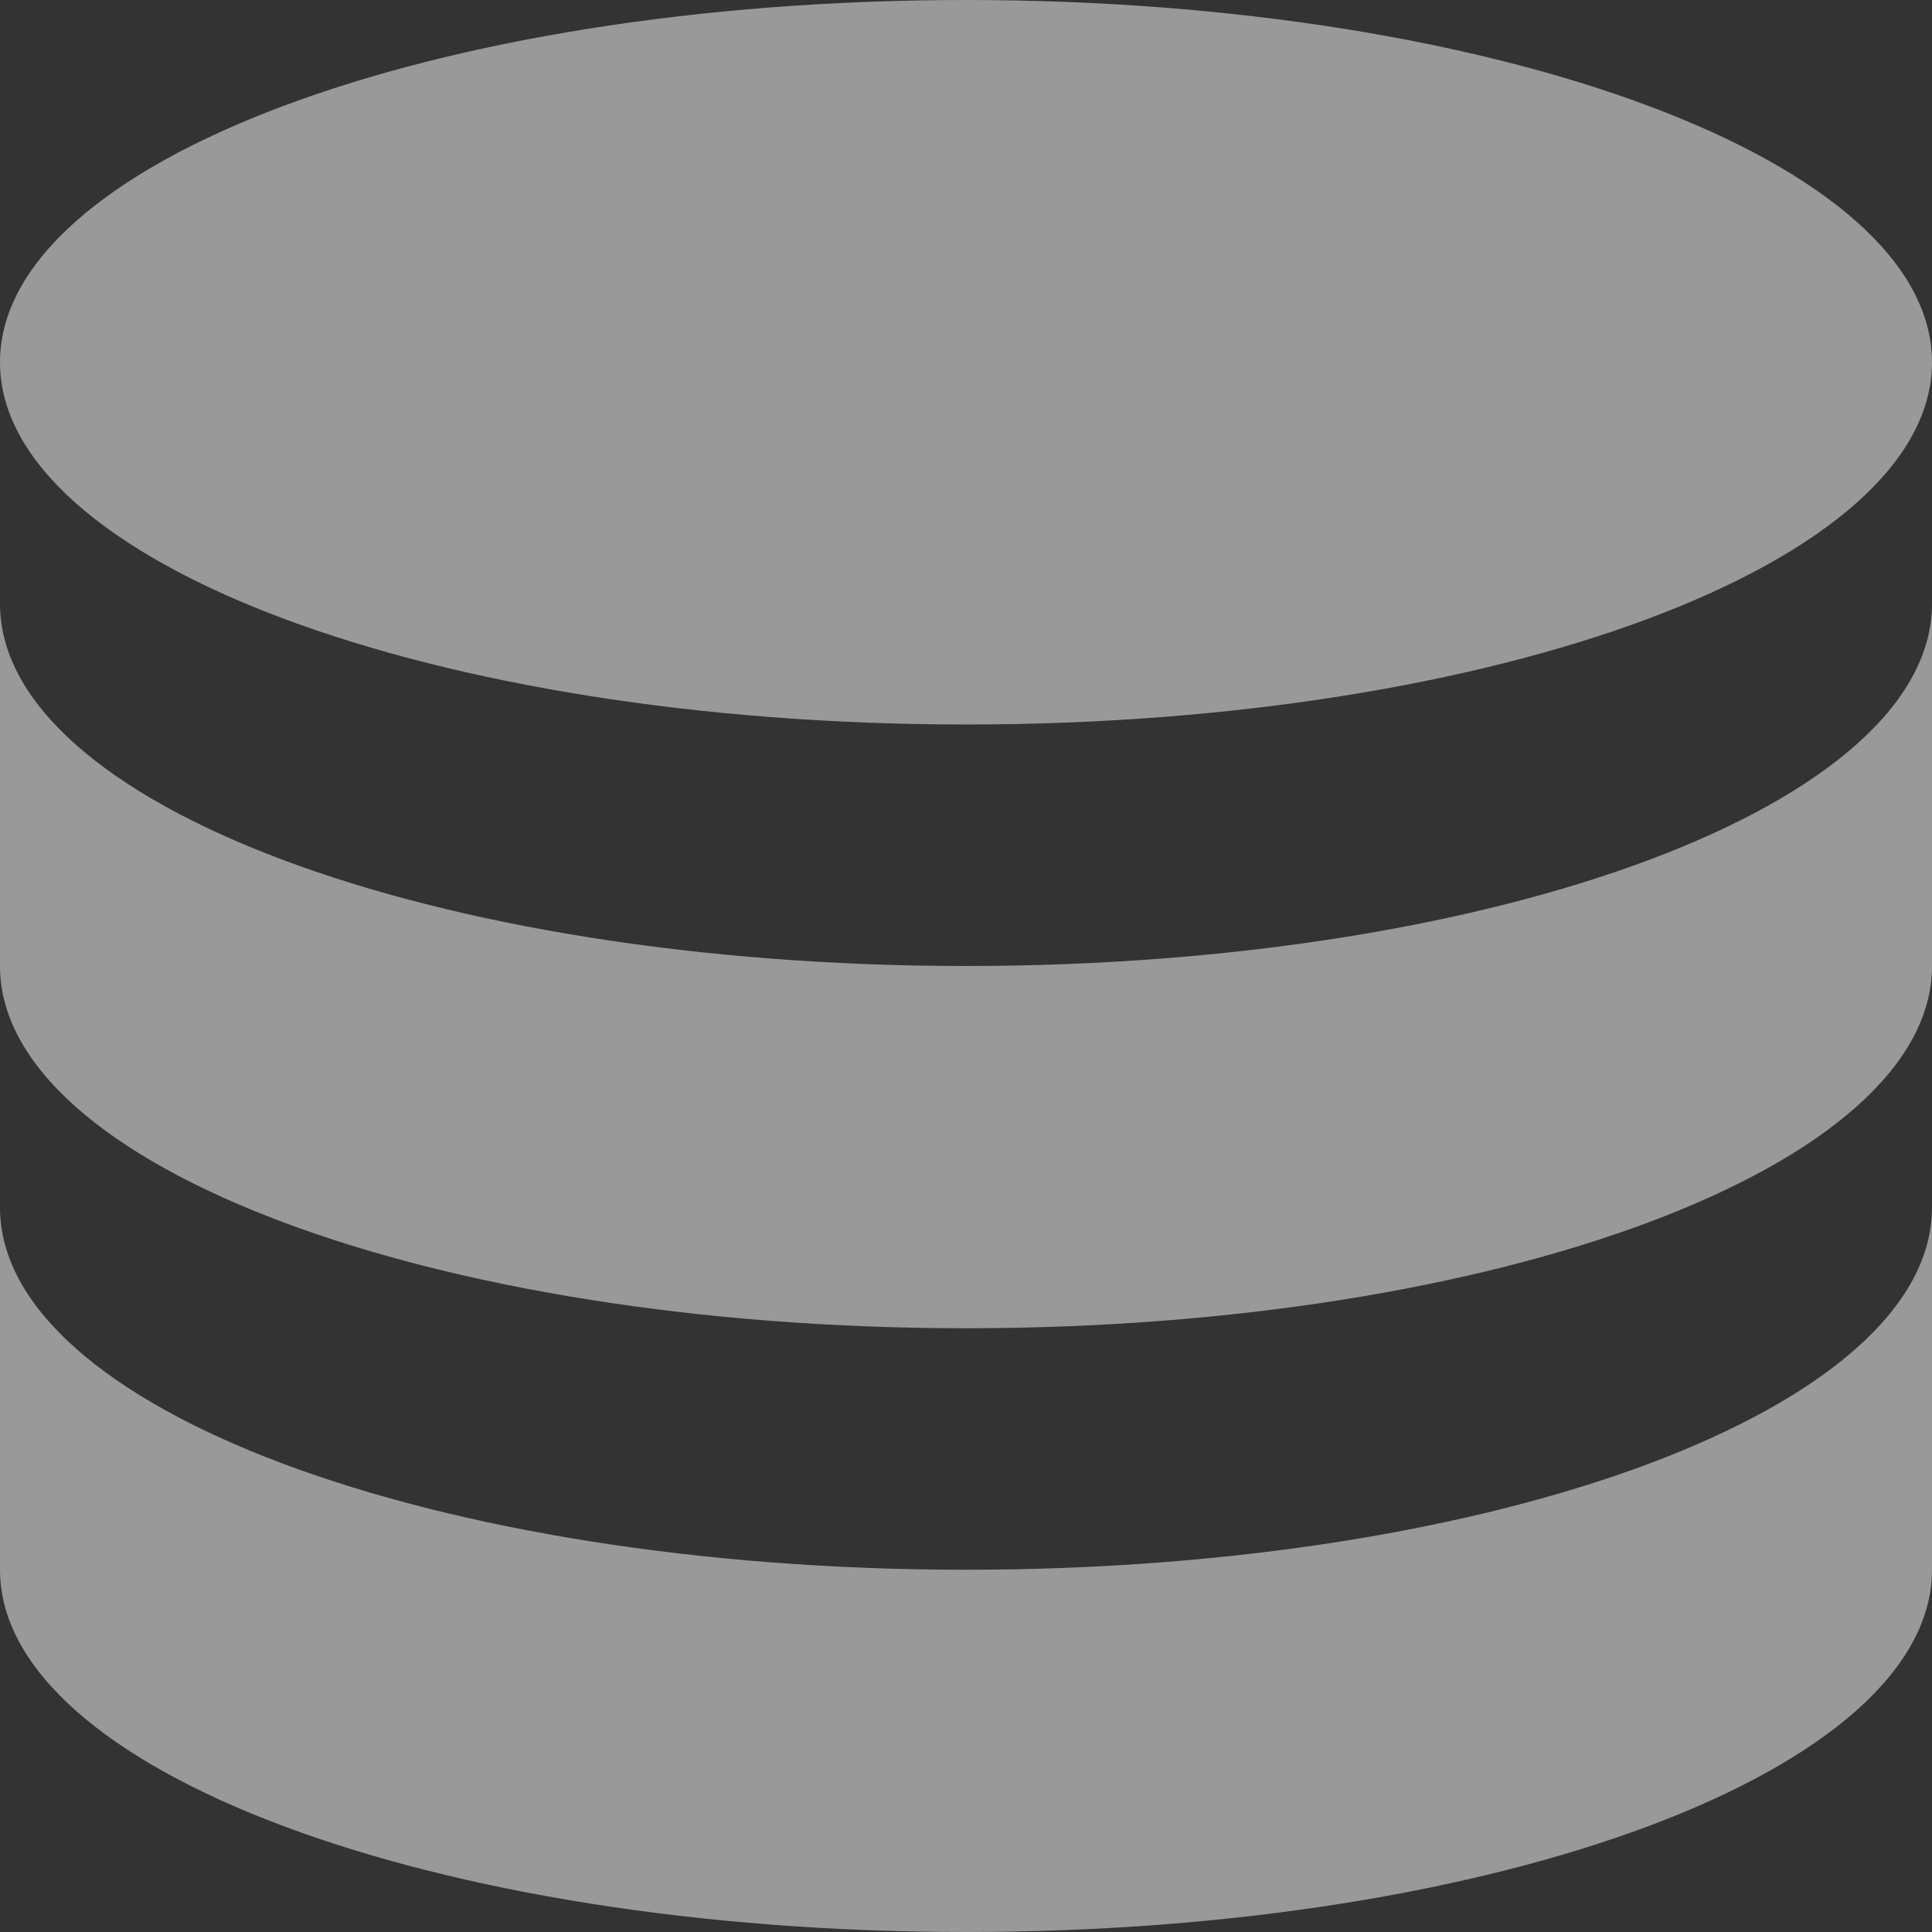 <svg width="20" height="20" viewBox="0 0 20 20" fill="none" xmlns="http://www.w3.org/2000/svg">
<rect x="0" y="0" width="20" height="20" fill="#333333" stroke="none"/>
<path d="M0 12.5V16.25C0 18.321 4.477 20 10 20C15.523 20 20 18.321 20 16.25V12.5C20 14.571 15.523 16.25 10 16.25C4.477 16.25 0 14.571 0 12.5Z" fill="white" fill-opacity="0.5"/>
<path d="M0 6.25V10C0 12.071 4.477 13.75 10 13.75C15.523 13.75 20 12.071 20 10V6.25C20 8.321 15.523 10 10 10C4.477 10 0 8.321 0 6.25Z" fill="white" fill-opacity="0.5"/>
<path d="M20 3.75C20 5.821 15.523 7.5 10 7.5C4.477 7.5 0 5.821 0 3.75C0 1.679 4.477 0 10 0C15.523 0 20 1.679 20 3.75Z" fill="white" fill-opacity="0.5"/>
</svg>
